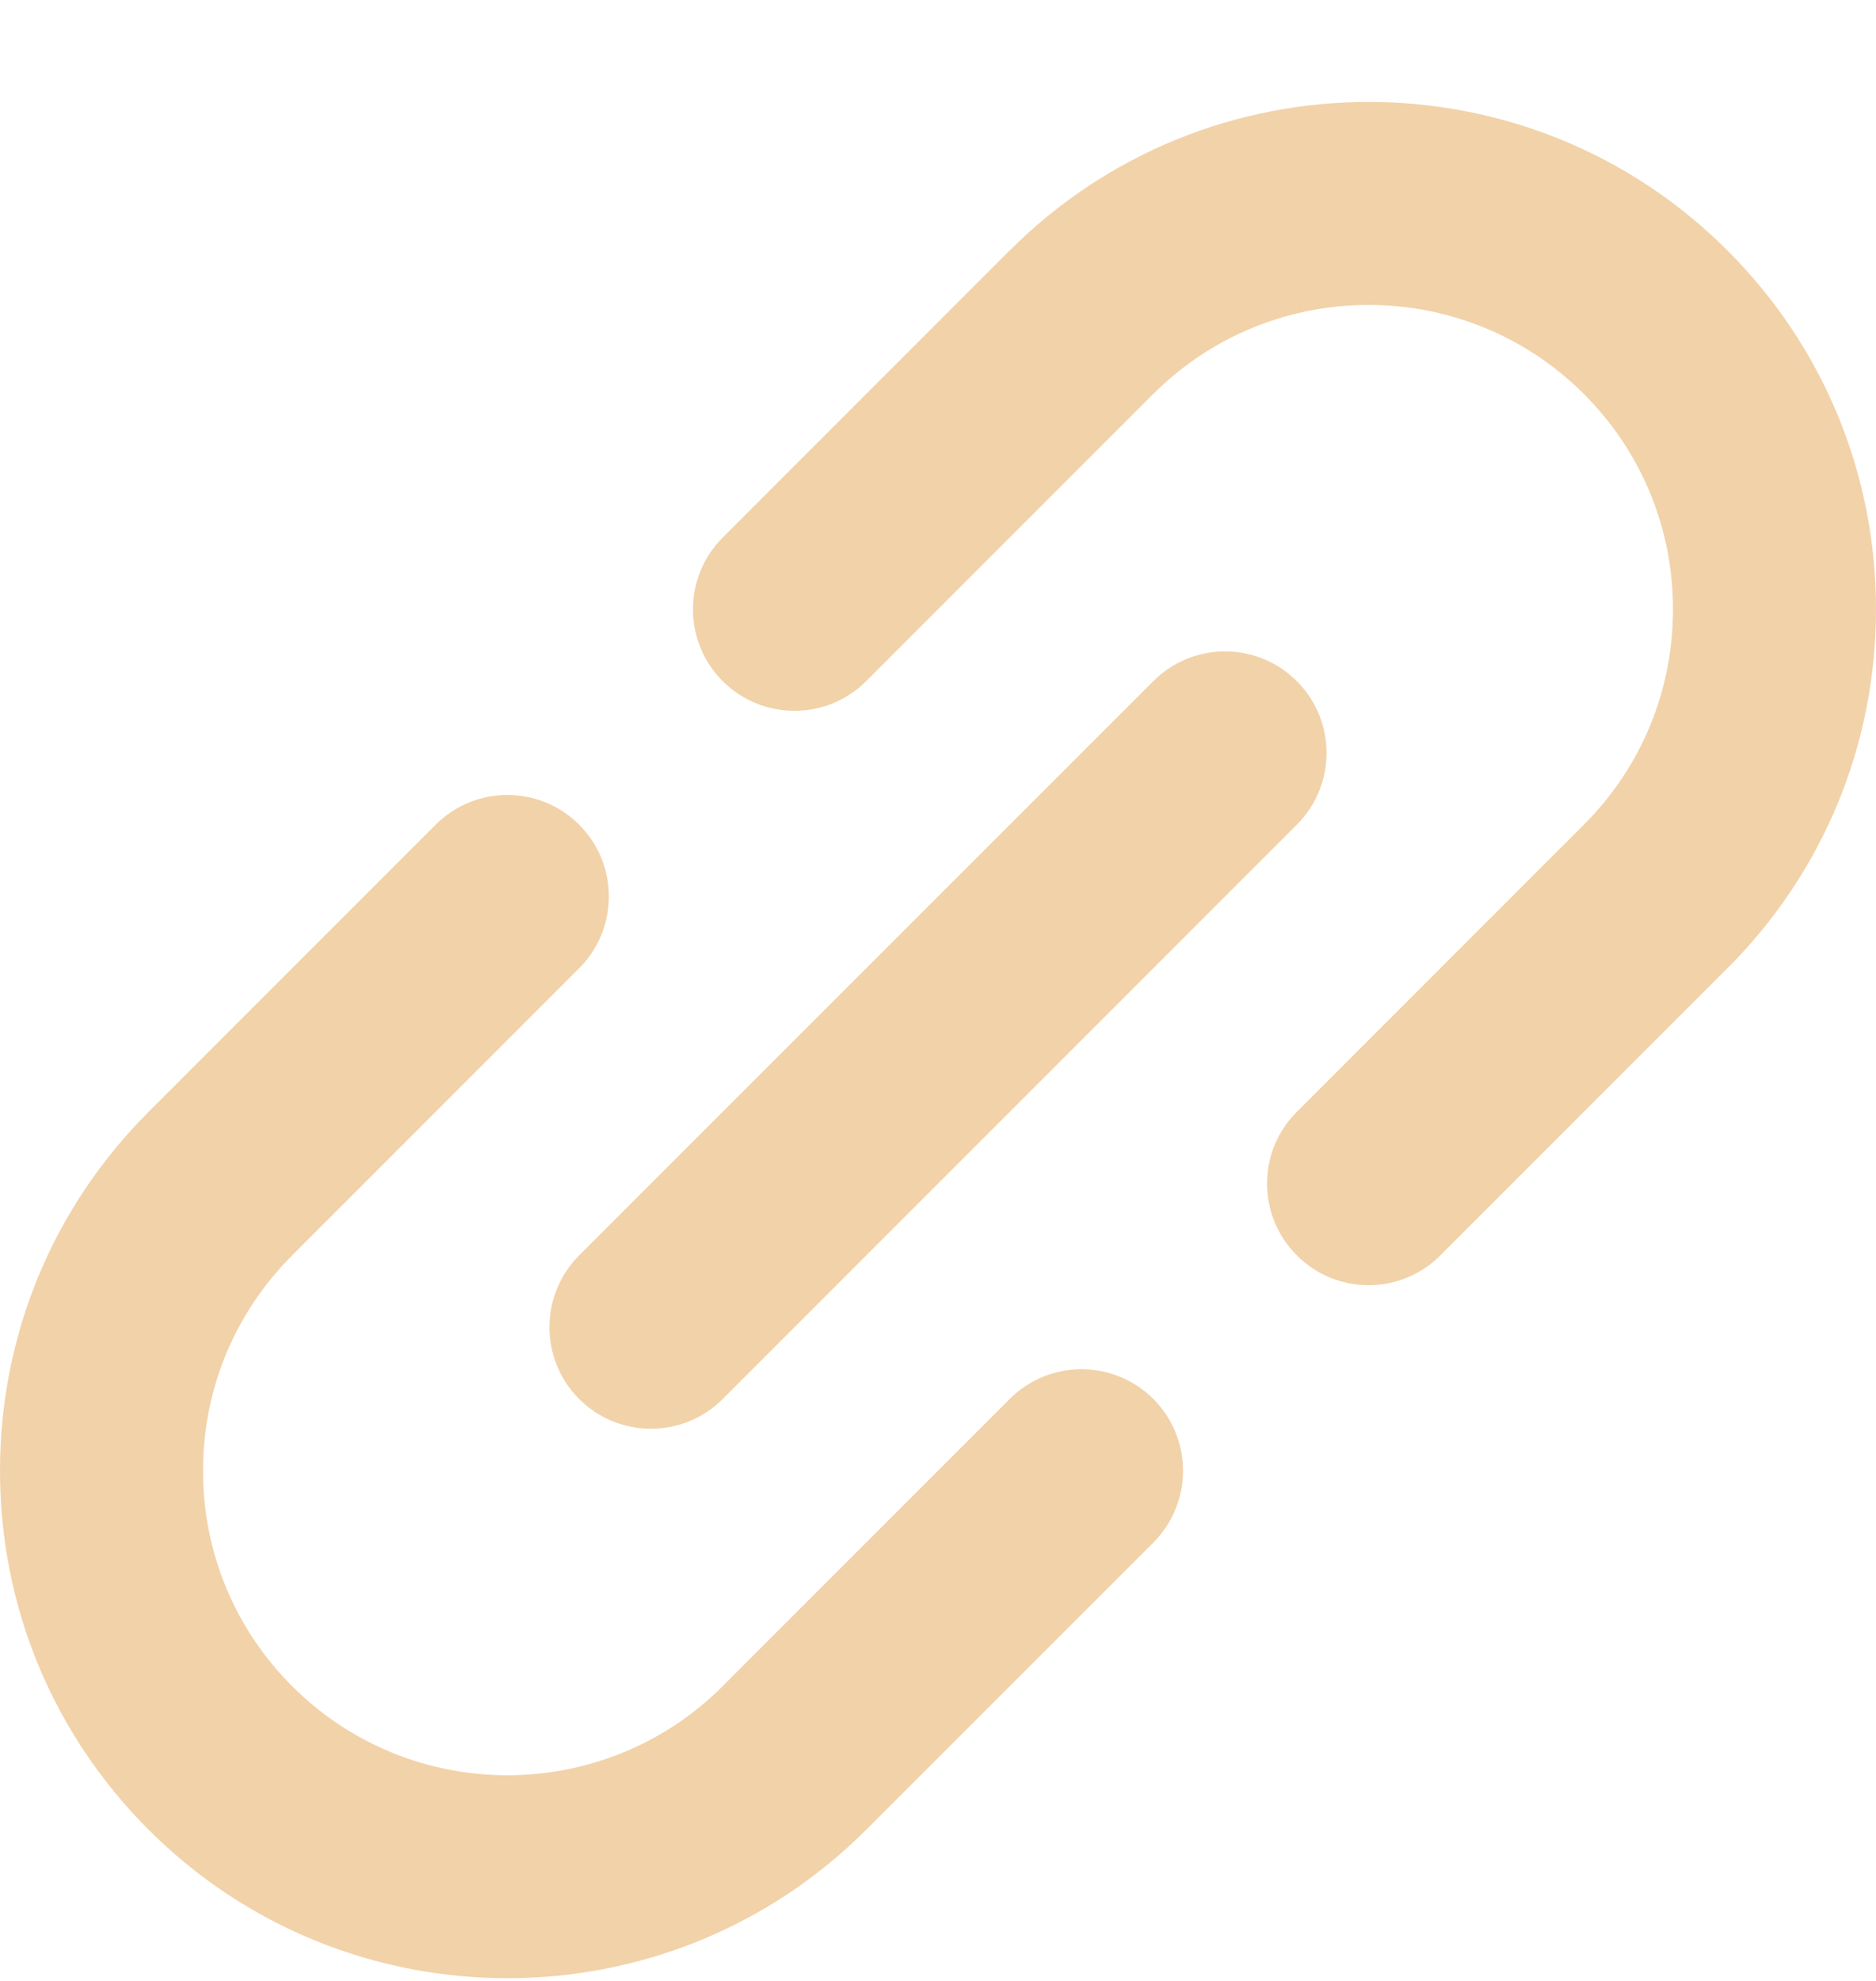 <svg width="18" height="19" viewBox="0 0 18 19" fill="none" xmlns="http://www.w3.org/2000/svg">
<g clip-path="url(#clip0_1619_36466)">
<path d="M9.688 13.418L6.934 16.172C6.934 16.172 6.934 16.173 6.934 16.173C6.934 16.173 6.934 16.173 6.934 16.173C5.795 17.312 3.942 17.312 2.803 16.173C2.251 15.621 1.948 14.887 1.948 14.107C1.948 13.327 2.251 12.593 2.803 12.042C2.803 12.041 2.803 12.041 2.803 12.041L5.557 9.287C5.937 8.907 5.937 8.29 5.557 7.91C5.177 7.53 4.56 7.53 4.18 7.91L1.426 10.664C1.426 10.665 1.426 10.665 1.425 10.665C0.506 11.584 0 12.807 0 14.107C0 15.408 0.506 16.63 1.426 17.55C2.375 18.499 3.622 18.974 4.869 18.974C6.116 18.974 7.362 18.499 8.311 17.55C8.311 17.55 8.311 17.55 8.311 17.55L11.066 14.796C11.446 14.415 11.446 13.799 11.066 13.418C10.685 13.038 10.069 13.038 9.688 13.418Z" fill="#F2D2A9"/>
<path d="M18 5.844C18 4.544 17.494 3.321 16.574 2.402C14.676 0.503 11.587 0.503 9.689 2.402C9.688 2.402 9.688 2.402 9.688 2.402L6.934 5.156C6.554 5.536 6.554 6.153 6.934 6.533C7.124 6.723 7.374 6.818 7.623 6.818C7.872 6.818 8.121 6.723 8.311 6.533L11.065 3.779C11.065 3.779 11.066 3.779 11.066 3.779C12.205 2.64 14.058 2.64 15.197 3.779C15.749 4.331 16.052 5.064 16.052 5.844C16.052 6.625 15.749 7.358 15.197 7.91L15.197 7.91L12.443 10.664C12.062 11.044 12.062 11.661 12.443 12.041C12.633 12.232 12.882 12.327 13.131 12.327C13.38 12.327 13.63 12.232 13.82 12.041L16.574 9.287C16.574 9.287 16.574 9.287 16.575 9.287C17.494 8.367 18 7.145 18 5.844Z" fill="#F2D2A9"/>
<path d="M5.557 13.419C5.747 13.609 5.997 13.704 6.246 13.704C6.495 13.704 6.744 13.609 6.934 13.419L12.443 7.91C12.823 7.53 12.823 6.913 12.443 6.533C12.062 6.153 11.446 6.153 11.066 6.533L5.557 12.041C5.177 12.422 5.177 13.038 5.557 13.419Z" fill="#F2D2A9"/>
</g>
<defs>
<clipPath id="clip0_1619_36466">
<rect width="18" height="18" fill="white" transform="translate(0 0.976)"/>
</clipPath>
</defs>
</svg>
